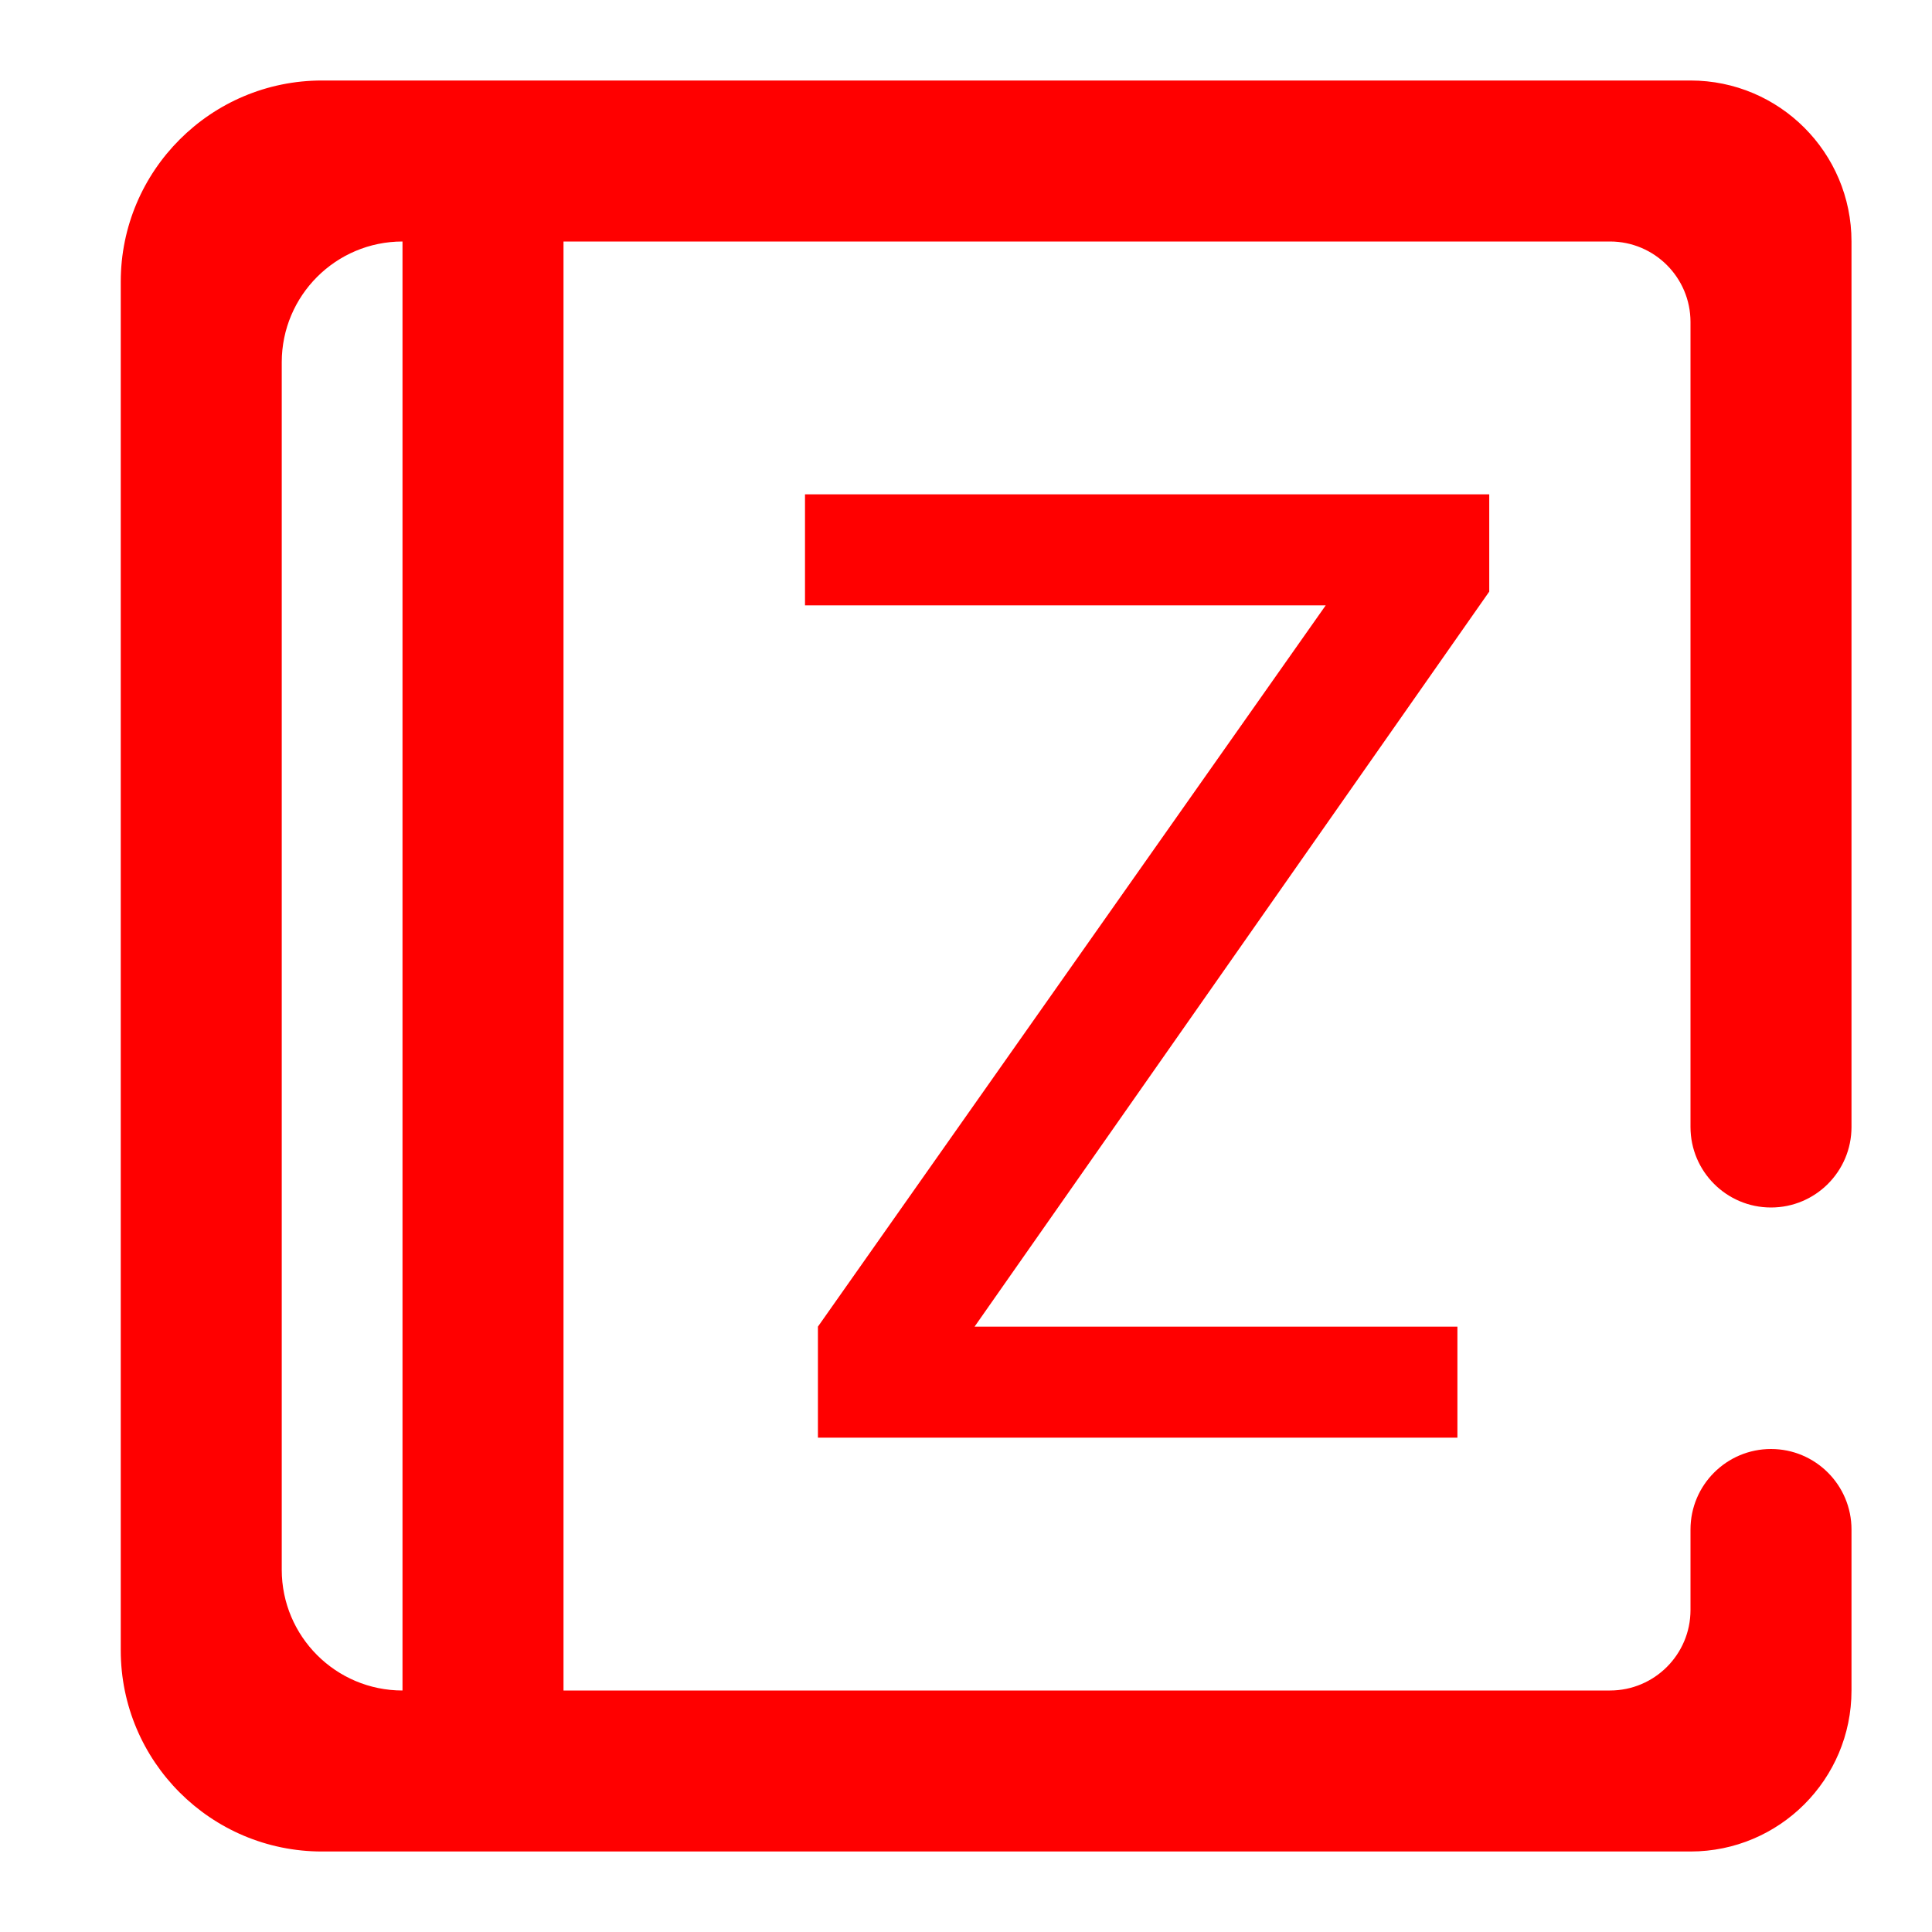 <?xml version="1.0" encoding="UTF-8" standalone="no"?><!-- Generator: Gravit.io --><svg xmlns="http://www.w3.org/2000/svg" xmlns:xlink="http://www.w3.org/1999/xlink" style="isolation:isolate" viewBox="0 0 48 48" width="48pt" height="48pt"><linearGradient id="_lgradient_67" x1="0" y1="0.5" x2="1" y2="0.5" gradientTransform="matrix(43,0,0,44,3,2)" gradientUnits="userSpaceOnUse"><stop offset="0%" stop-opacity="1" style="stop-color:rgb(255,0,0)"/><stop offset="98.696%" stop-opacity="1" style="stop-color:rgb(255,0,0)"/></linearGradient><path d=" M 14 46 L 8 46 C 5.24 46 3 43.76 3 41 L 3 14 L 7 14 L 7 39 C 7 40.656 8.344 42 10 42 L 10 42 L 10 6 L 10 6 C 8.344 6 7 7.344 7 9 L 7 14 L 3 14 L 3 7 C 3 4.24 5.24 2 8 2 L 14 2 L 16 2 L 42 2 C 44.208 2 46 3.792 46 6 L 46 28 L 46 28 C 46 29.104 45.104 30 44 30 L 44 30 C 42.896 30 42 29.104 42 28 L 42 28 L 42 8 C 42 6.896 41.104 6 40 6 L 16 6 L 14 6 L 14 42 L 16 42 L 40 42 C 41.104 42 42 41.104 42 40 L 42 38 L 42 38 C 42 36.896 42.896 36 44 36 L 44 36 C 45.104 36 46 36.896 46 38 L 46 38 L 46 42 C 46 44.208 44.208 46 42 46 L 16 46 L 14 46 Z  M 20 15.04 L 20 12.282 L 37 12.282 L 37 14.698 L 24.213 32.96 L 36.209 32.96 L 36.209 35.718 L 20.321 35.718 L 20.321 32.96 L 32.937 15.04 L 20 15.04 Z " fill-rule="evenodd" fill="url(#_lgradient_67)"/></svg>